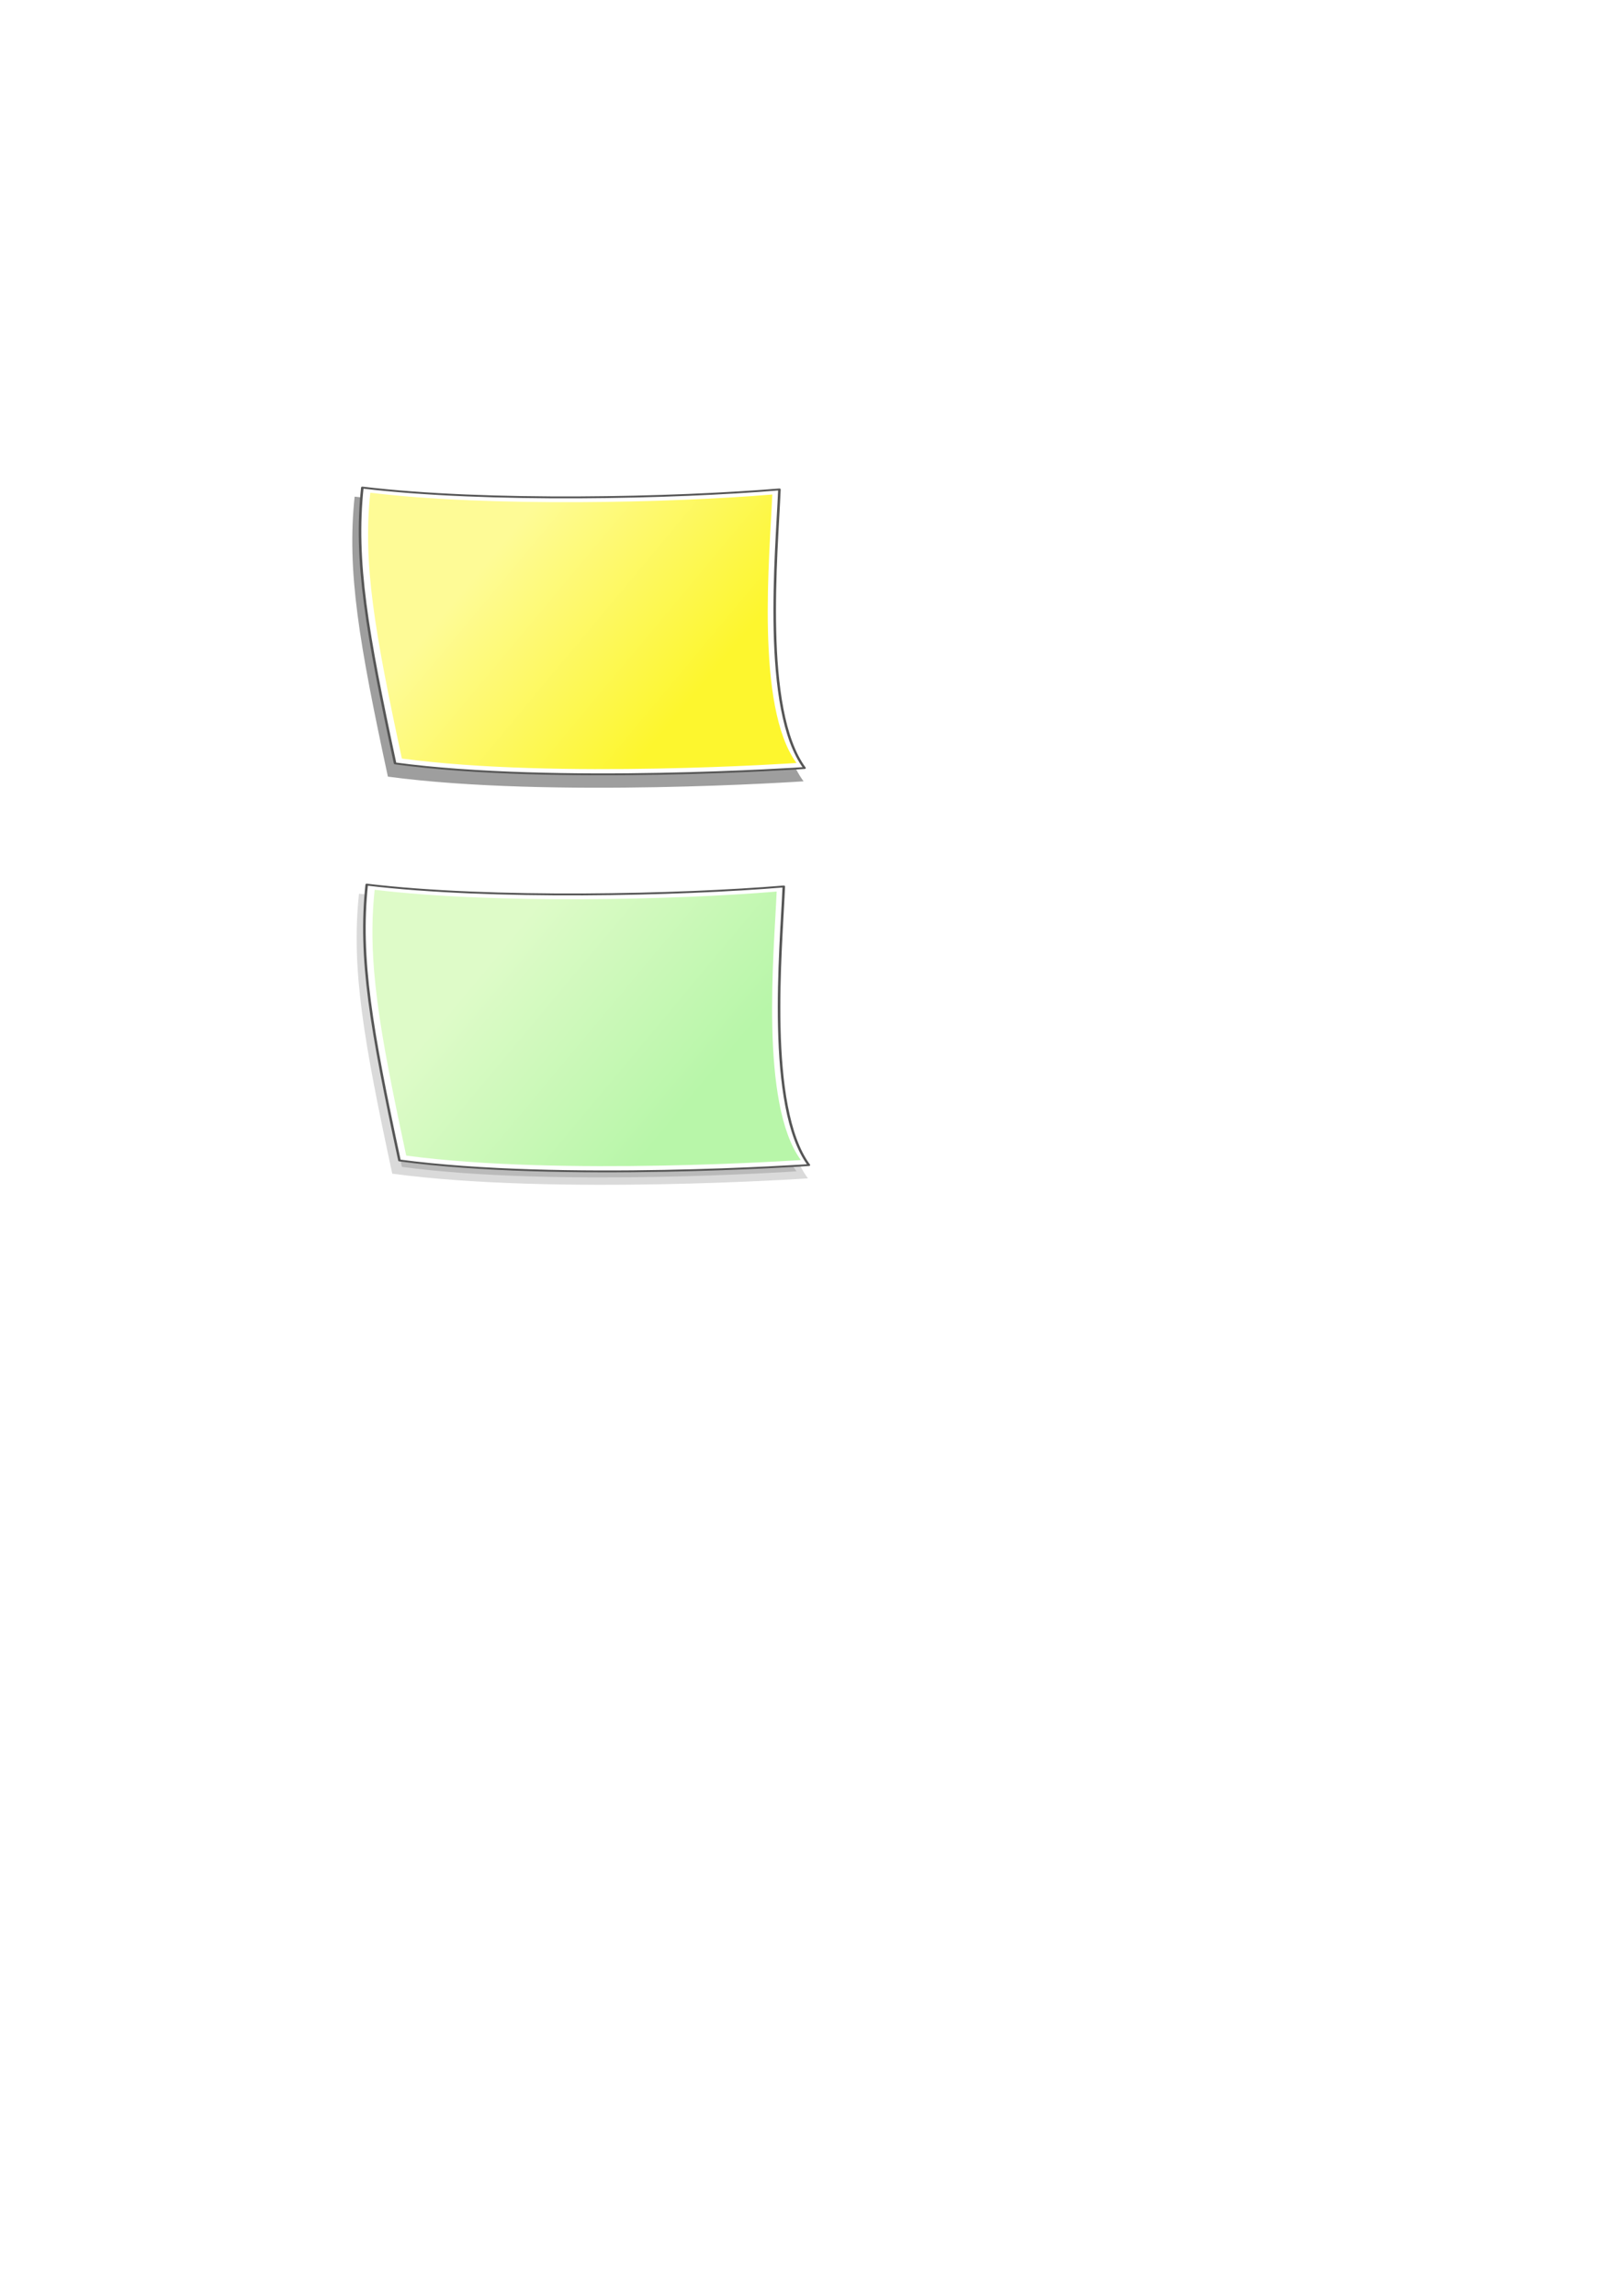 <?xml version="1.0" encoding="UTF-8" standalone="no"?>
<!-- Created with Inkscape (http://www.inkscape.org/) -->
<svg
   xmlns:dc="http://purl.org/dc/elements/1.1/"
   xmlns:cc="http://web.resource.org/cc/"
   xmlns:rdf="http://www.w3.org/1999/02/22-rdf-syntax-ns#"
   xmlns:svg="http://www.w3.org/2000/svg"
   xmlns="http://www.w3.org/2000/svg"
   xmlns:xlink="http://www.w3.org/1999/xlink"
   xmlns:sodipodi="http://sodipodi.sourceforge.net/DTD/sodipodi-0.dtd"
   xmlns:inkscape="http://www.inkscape.org/namespaces/inkscape"
   width="744.094"
   height="1052.362"
   id="svg2"
   sodipodi:version="0.32"
   inkscape:version="0.45.1"
   sodipodi:docbase="/home/lucio/MyWorks/jugevents/jugevents/src/main/webapp/images"
   sodipodi:docname="postit.svg"
   inkscape:output_extension="org.inkscape.output.svg.inkscape">
  <defs
     id="defs4">
    <linearGradient
       id="linearGradient3393">
      <stop
         id="stop3395"
         offset="0"
         style="stop-color:#b8f6a9;stop-opacity:1;" />
      <stop
         id="stop3397"
         offset="1"
         style="stop-color:#defbc8;stop-opacity:1;" />
    </linearGradient>
    <linearGradient
       inkscape:collect="always"
       id="linearGradient3134">
      <stop
         style="stop-color:#fdf62e;stop-opacity:1;"
         offset="0"
         id="stop3136" />
      <stop
         style="stop-color:#fefb96;stop-opacity:1"
         offset="1"
         id="stop3138" />
    </linearGradient>
    <filter
       inkscape:collect="always"
       id="filter3282">
      <feGaussianBlur
         inkscape:collect="always"
         stdDeviation="6.784"
         id="feGaussianBlur3284" />
    </filter>
    <filter
       inkscape:collect="always"
       id="filter3318">
      <feGaussianBlur
         inkscape:collect="always"
         stdDeviation="0.484"
         id="feGaussianBlur3320" />
    </filter>
    <linearGradient
       inkscape:collect="always"
       xlink:href="#linearGradient3134"
       id="linearGradient3339"
       gradientUnits="userSpaceOnUse"
       gradientTransform="matrix(0.419,0,0,0.478,80.75,139.829)"
       x1="472.269"
       y1="376.686"
       x2="238.941"
       y2="212.517" />
    <linearGradient
       inkscape:collect="always"
       xlink:href="#linearGradient3393"
       id="linearGradient3391"
       gradientUnits="userSpaceOnUse"
       gradientTransform="matrix(0.419,0,0,0.478,80.75,139.829)"
       x1="472.269"
       y1="376.686"
       x2="238.941"
       y2="212.517" />
    <linearGradient
       inkscape:collect="always"
       xlink:href="#linearGradient3393"
       id="linearGradient3405"
       gradientUnits="userSpaceOnUse"
       gradientTransform="matrix(0.419,0,0,0.478,80.75,139.829)"
       x1="472.269"
       y1="376.686"
       x2="238.941"
       y2="212.517" />
    <linearGradient
       inkscape:collect="always"
       xlink:href="#linearGradient3393"
       id="linearGradient3411"
       gradientUnits="userSpaceOnUse"
       gradientTransform="matrix(0.419,0,0,0.478,80.75,139.829)"
       x1="472.269"
       y1="376.686"
       x2="238.941"
       y2="212.517" />
    <linearGradient
       inkscape:collect="always"
       xlink:href="#linearGradient3393"
       id="linearGradient3419"
       gradientUnits="userSpaceOnUse"
       gradientTransform="matrix(0.419,0,0,0.478,80.75,139.829)"
       x1="472.269"
       y1="376.686"
       x2="238.941"
       y2="212.517" />
    <linearGradient
       inkscape:collect="always"
       xlink:href="#linearGradient3393"
       id="linearGradient3425"
       gradientUnits="userSpaceOnUse"
       gradientTransform="matrix(0.419,0,0,0.478,80.75,139.829)"
       x1="472.269"
       y1="376.686"
       x2="238.941"
       y2="212.517" />
    <linearGradient
       inkscape:collect="always"
       xlink:href="#linearGradient3393"
       id="linearGradient3433"
       gradientUnits="userSpaceOnUse"
       gradientTransform="matrix(0.419,0,0,0.478,80.75,139.829)"
       x1="472.269"
       y1="376.686"
       x2="238.941"
       y2="212.517" />
    <linearGradient
       inkscape:collect="always"
       xlink:href="#linearGradient3134"
       id="linearGradient3447"
       gradientUnits="userSpaceOnUse"
       gradientTransform="matrix(0.419,0,0,0.478,80.75,139.829)"
       x1="472.269"
       y1="376.686"
       x2="238.941"
       y2="212.517" />
  </defs>
  <sodipodi:namedview
     id="base"
     pagecolor="#ffffff"
     bordercolor="#666666"
     borderopacity="1.0"
     inkscape:pageopacity="0.0"
     inkscape:pageshadow="2"
     inkscape:zoom="1"
     inkscape:cx="372.04724"
     inkscape:cy="628.63596"
     inkscape:document-units="px"
     inkscape:current-layer="g3146"
     inkscape:window-width="1920"
     inkscape:window-height="1125"
     inkscape:window-x="0"
     inkscape:window-y="25" />
  <g
     inkscape:label="Livello 1"
     inkscape:groupmode="layer"
     id="layer1">
    <g
       id="g3146"
       transform="translate(55.327,16.137)">
      <g
         id="g3451"
         inkscape:export-filename="/home/lucio/MyWorks/jugevents/jugevents/src/main/webapp/images/Postit_yellow.png"
         inkscape:export-xdpi="73.18"
         inkscape:export-ydpi="73.18">
        <g
           transform="matrix(1,0,0,0.739,-18,71.625)"
           style="opacity:0.381;fill:#000000;fill-opacity:1;stroke:none;filter:url(#filter3282)"
           id="g3166">
          <path
             style="fill:#000000;fill-opacity:1;stroke:none;stroke-width:4.439;stroke-linecap:round;stroke-linejoin:round;stroke-miterlimit:4;stroke-opacity:1"
             d="M 319.392,190.461 C 318.166,230.03 311.136,329.282 331.08,365.875 C 331.08,365.875 215.138,376.542 140.507,362.97 C 127.368,280.278 121.617,235.625 125.261,189.299 C 183.363,198.739 271.031,195.903 319.392,190.461 z "
             id="rect2160"
             sodipodi:nodetypes="ccccc" />
          <path
             sodipodi:nodetypes="ccccc"
             id="path3162"
             d="M 314.746,194.972 C 313.583,232.539 306.909,326.765 325.843,361.506 C 325.843,361.506 215.771,371.634 144.918,358.749 C 132.444,280.243 126.984,237.851 130.444,193.869 C 185.604,202.831 268.834,200.139 314.746,194.972 z "
             style="fill:#000000;fill-opacity:1;stroke:none;stroke-width:3.58;stroke-linecap:round;stroke-linejoin:round;stroke-miterlimit:4;stroke-opacity:1" />
        </g>
        <path
           style="fill:#ffffff;fill-opacity:1;stroke:#555555;stroke-width:1.181;stroke-linecap:round;stroke-linejoin:round;stroke-miterlimit:4;stroke-dasharray:none;stroke-opacity:1;filter:url(#filter3318)"
           d="M 319.392,190.461 C 318.166,230.03 311.136,329.282 331.08,365.875 C 331.08,365.875 215.138,376.542 140.507,362.97 C 127.368,280.278 121.617,235.625 125.261,189.299 C 183.363,198.739 271.031,195.903 319.392,190.461 z "
           id="path3439"
           sodipodi:nodetypes="ccccc"
           transform="matrix(0.985,0,0,0.728,-12.587,69.551)" />
        <path
           transform="matrix(1,0,0,0.739,-16,66.454)"
           sodipodi:nodetypes="ccccc"
           id="path3174"
           d="M 314.746,194.972 C 313.583,232.539 306.909,326.765 325.843,361.506 C 325.843,361.506 215.771,371.634 144.918,358.749 C 132.444,280.243 126.984,237.851 130.444,193.869 C 185.604,202.831 268.834,200.139 314.746,194.972 z "
           style="fill:url(#linearGradient3447);fill-opacity:1;stroke:none;stroke-width:3.58;stroke-linecap:round;stroke-linejoin:round;stroke-miterlimit:4;stroke-opacity:1;filter:url(#filter3318)" />
      </g>
      <g
         id="g3458">
        <path
           transform="matrix(1,0,0,0.739,-16,253.625)"
           style="opacity:0.381;fill:#000000;fill-opacity:1;stroke:none;stroke-width:4.439;stroke-linecap:round;stroke-linejoin:round;stroke-miterlimit:4;stroke-opacity:1;filter:url(#filter3282)"
           d="M 319.392,190.461 C 318.166,230.03 311.136,329.282 331.08,365.875 C 331.08,365.875 215.138,376.542 140.507,362.97 C 127.368,280.278 121.617,235.625 125.261,189.299 C 183.363,198.739 271.031,195.903 319.392,190.461 z "
           id="path3381"
           sodipodi:nodetypes="ccccc" />
        <path
           transform="matrix(1,0,0,0.739,-16,253.625)"
           sodipodi:nodetypes="ccccc"
           id="path3383"
           d="M 314.746,194.972 C 313.583,232.539 306.909,326.765 325.843,361.506 C 325.843,361.506 215.771,371.634 144.918,358.749 C 132.444,280.243 126.984,237.851 130.444,193.869 C 185.604,202.831 268.834,200.139 314.746,194.972 z "
           style="opacity:0.381;fill:#000000;fill-opacity:1;stroke:none;stroke-width:3.58;stroke-linecap:round;stroke-linejoin:round;stroke-miterlimit:4;stroke-opacity:1;filter:url(#filter3282)" />
        <path
           transform="matrix(0.985,0,0,0.728,-10.587,251.551)"
           sodipodi:nodetypes="ccccc"
           id="path3387"
           d="M 319.392,190.461 C 318.166,230.03 311.136,329.282 331.08,365.875 C 331.08,365.875 215.138,376.542 140.507,362.97 C 127.368,280.278 121.617,235.625 125.261,189.299 C 183.363,198.739 271.031,195.903 319.392,190.461 z "
           style="fill:#ffffff;fill-opacity:1;stroke:#555555;stroke-width:1.181;stroke-linecap:round;stroke-linejoin:round;stroke-miterlimit:4;stroke-dasharray:none;stroke-opacity:1;filter:url(#filter3318)" />
        <path
           transform="matrix(1,0,0,0.739,-14,248.454)"
           inkscape:export-ydpi="76.5"
           inkscape:export-xdpi="76.5"
           inkscape:export-filename="/home/lucio/MyWorks/jugevents/jugevents/src/main/webapp/images/Postit_green.png"
           style="fill:url(#linearGradient3433);fill-opacity:1;stroke:none;stroke-width:3.58;stroke-linecap:round;stroke-linejoin:round;stroke-miterlimit:4;stroke-opacity:1;filter:url(#filter3318)"
           d="M 314.746,194.972 C 313.583,232.539 306.909,326.765 325.843,361.506 C 325.843,361.506 215.771,371.634 144.918,358.749 C 132.444,280.243 126.984,237.851 130.444,193.869 C 185.604,202.831 268.834,200.139 314.746,194.972 z "
           id="path3389"
           sodipodi:nodetypes="ccccc" />
      </g>
    </g>
  </g>
</svg>
